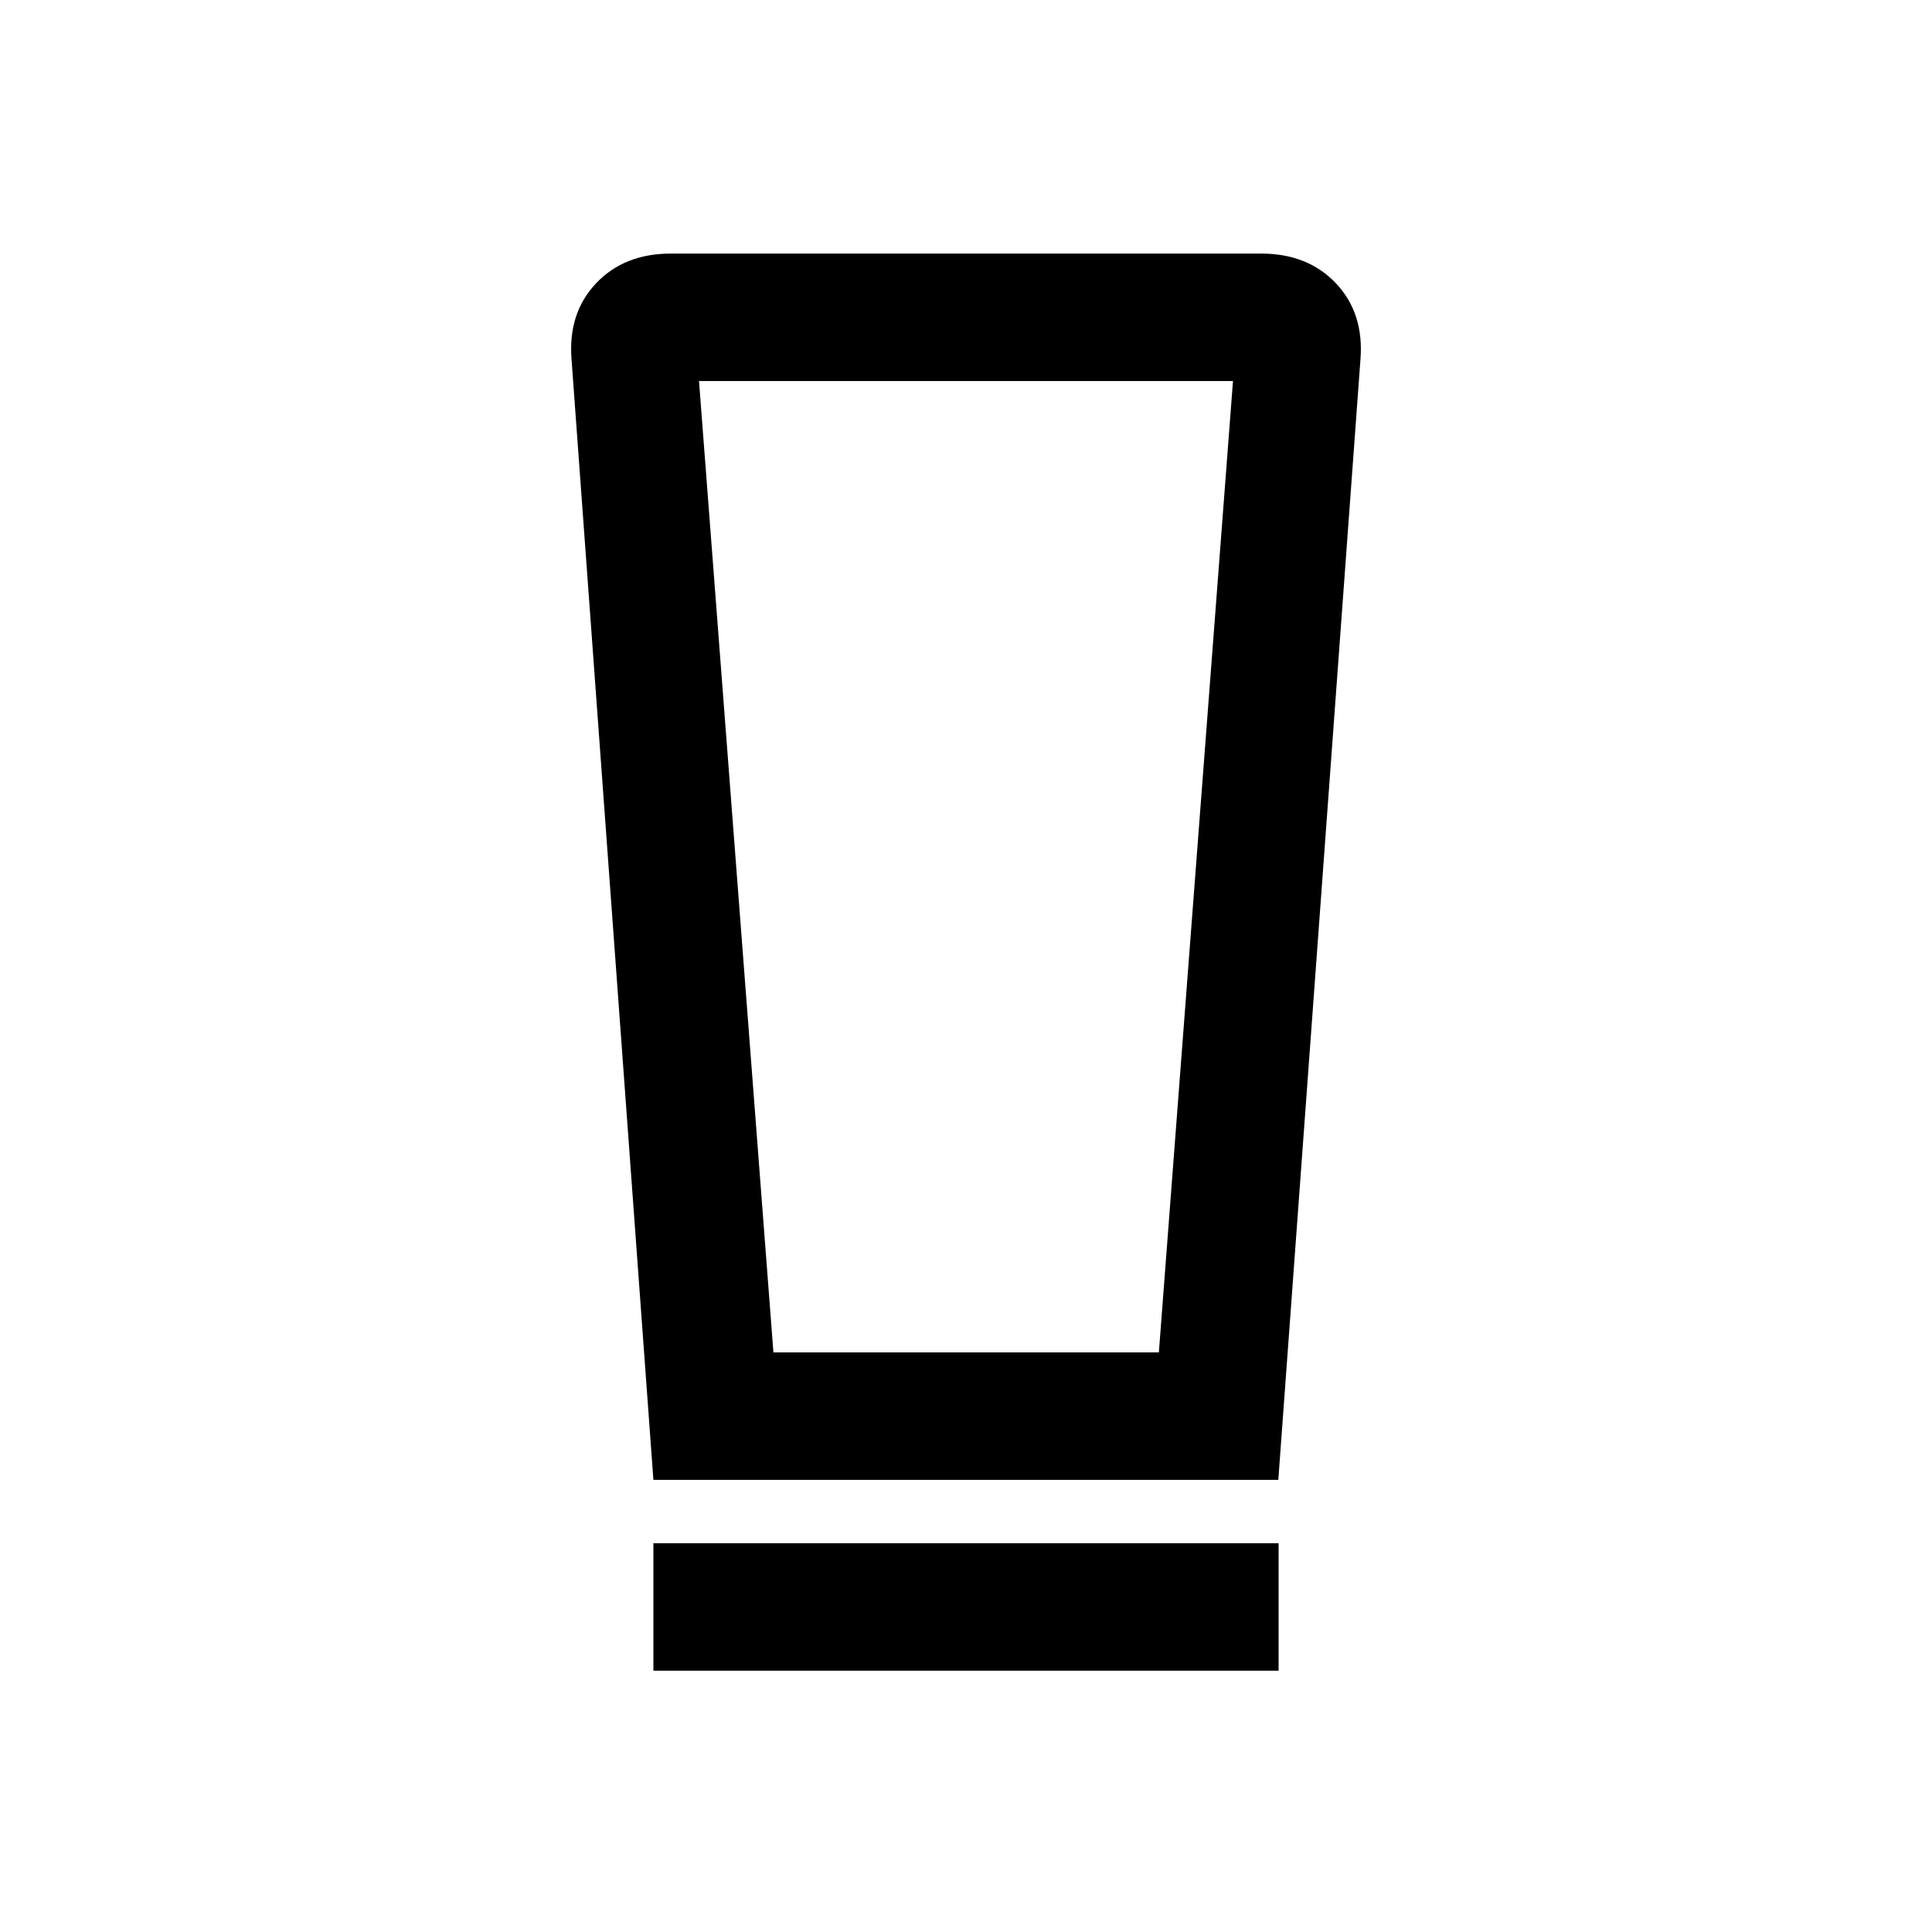 <svg xmlns="http://www.w3.org/2000/svg" height="40" viewBox="0 -960 960 960" width="40"><path d="M324.667-129.833v-63.333h310.666v63.333H324.667Zm0-94.833L284-781.334q-1.833-23.085 12.166-37.876 14-14.79 37.167-14.79h293.334q23.167 0 37.167 14.79 13.999 14.791 12.166 37.876l-40.815 556.668H324.667Zm59.642-63.333h191.525l36.833-482.668H347.333l36.976 482.668Zm.011-482.668h-36.987 265.334H384.32Z"/></svg>